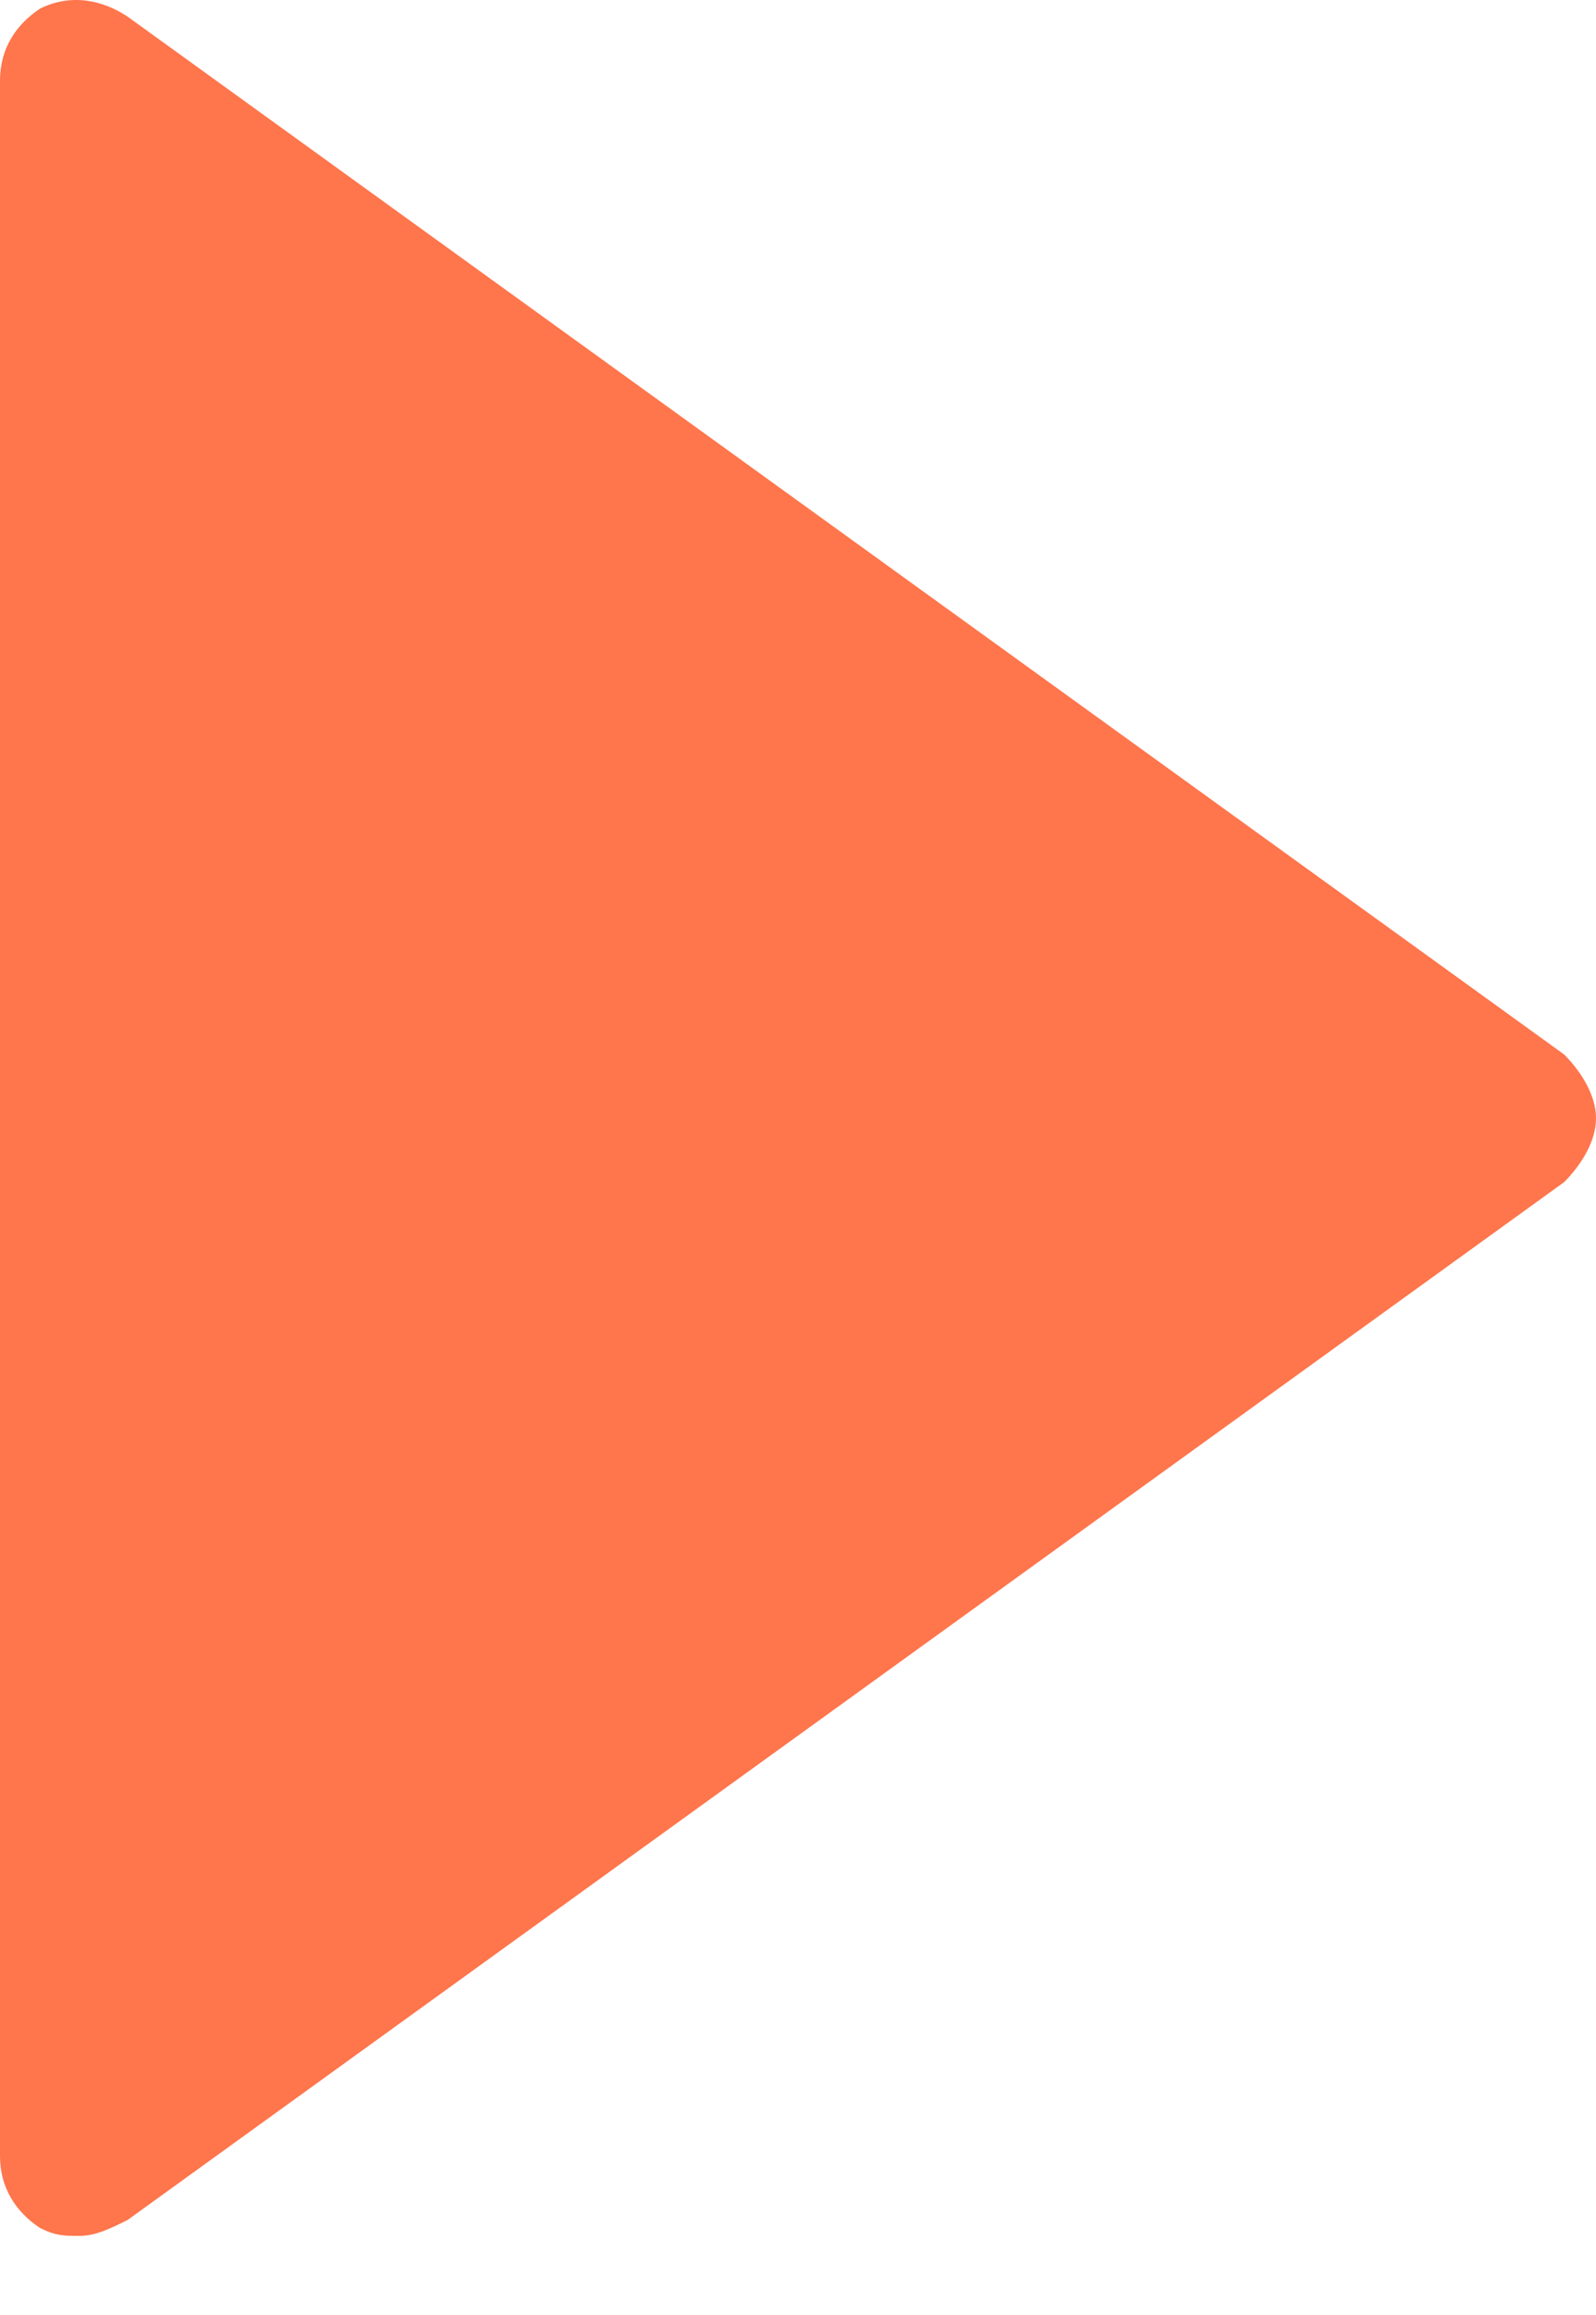 <svg width="20" height="29" viewBox="0 0 20 29" fill="none" xmlns="http://www.w3.org/2000/svg">
<path d="M20 14.009C20 13.709 19.8 13.409 19.6 13.209L1.6 0.209C1.3 0.009 0.9 -0.091 0.5 0.109C0.2 0.309 0 0.609 0 1.009V27.009C0 27.409 0.2 27.709 0.5 27.909C0.7 28.009 0.8 28.009 1 28.009C1.2 28.009 1.4 27.909 1.6 27.809L19.6 14.809C19.8 14.609 20 14.309 20 14.009Z" fill="#FF754C"/>
</svg>
